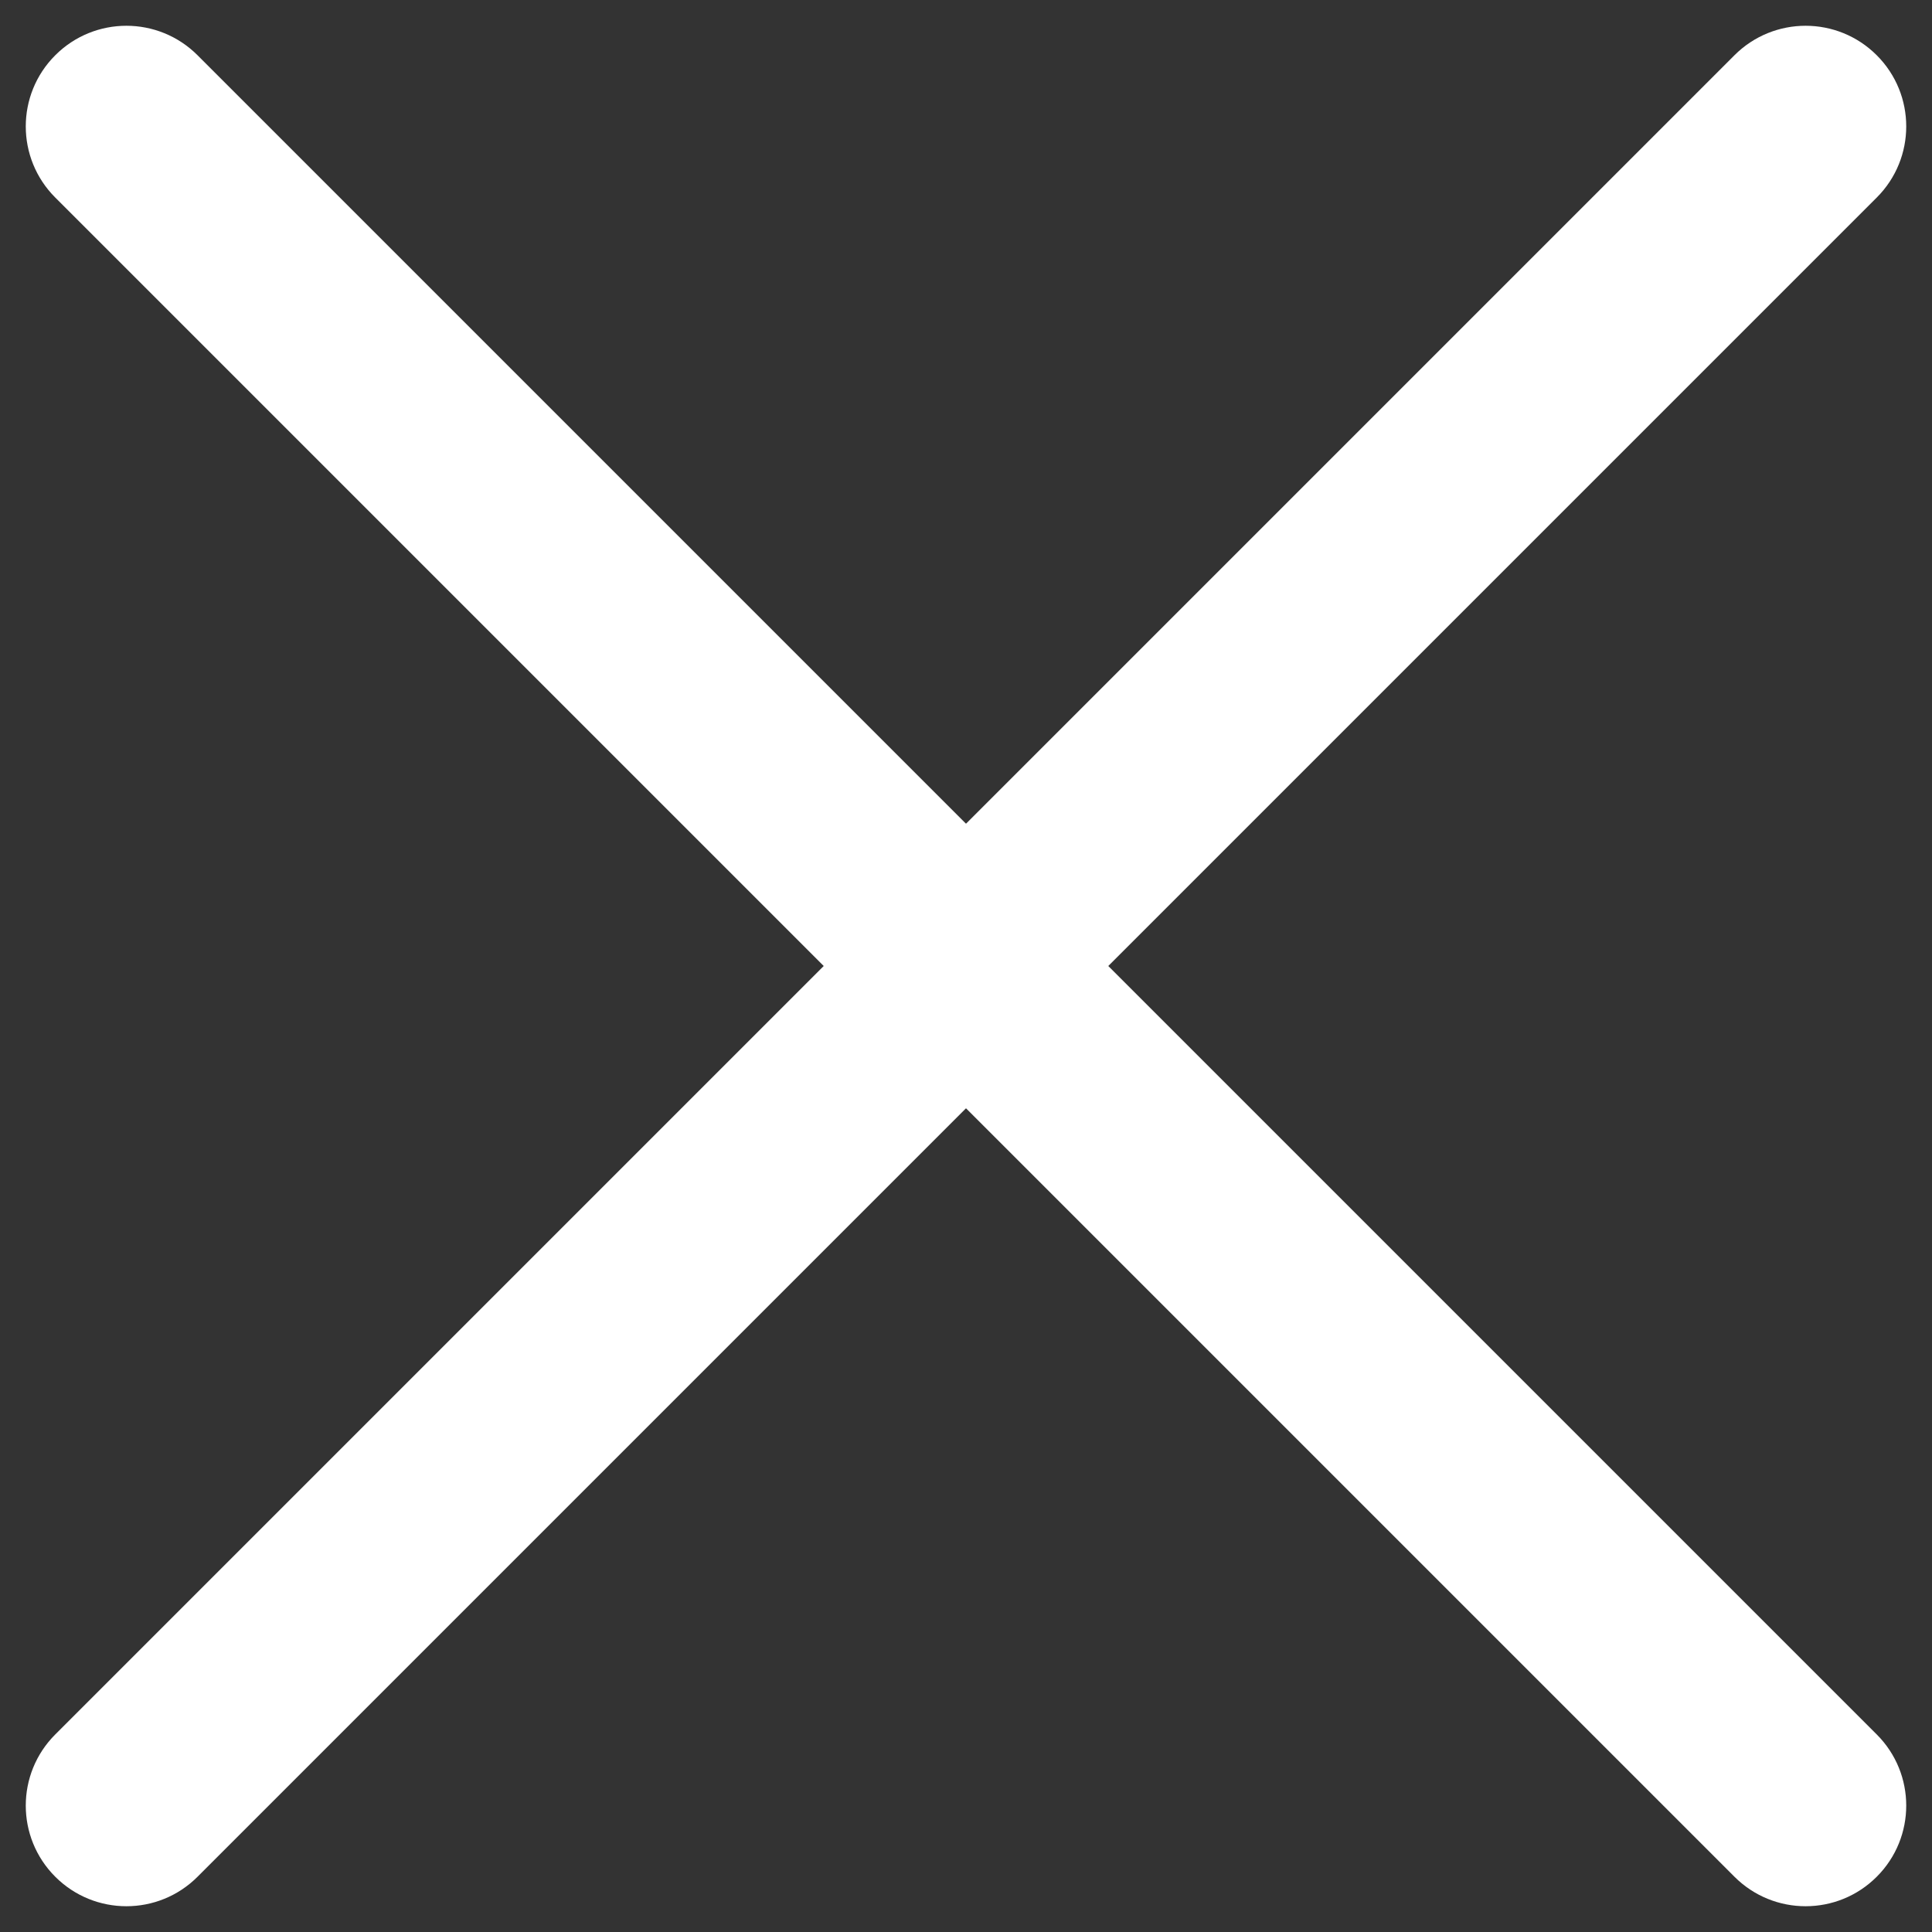 <svg width="20" height="20" viewBox="0 0 20 20" fill="none" xmlns="http://www.w3.org/2000/svg">
<rect x="0" y="0" width="20" height="20" fill="#333333" stroke="none"/>
<path d="M19.428 17.955L11.473 10L19.428 2.045C19.835 1.638 19.835 0.979 19.428 0.572C19.021 0.165 18.362 0.165 17.955 0.572L10 8.527L2.045 0.572C1.638 0.165 0.979 0.165 0.572 0.572C0.165 0.979 0.165 1.638 0.572 2.045L8.527 10L0.572 17.955C0.165 18.362 0.165 19.021 0.572 19.428C0.979 19.835 1.638 19.835 2.045 19.428L10 11.473L17.955 19.428C18.362 19.835 19.021 19.835 19.428 19.428C19.835 19.021 19.835 18.362 19.428 17.955Z" fill="white"/>
</svg>
